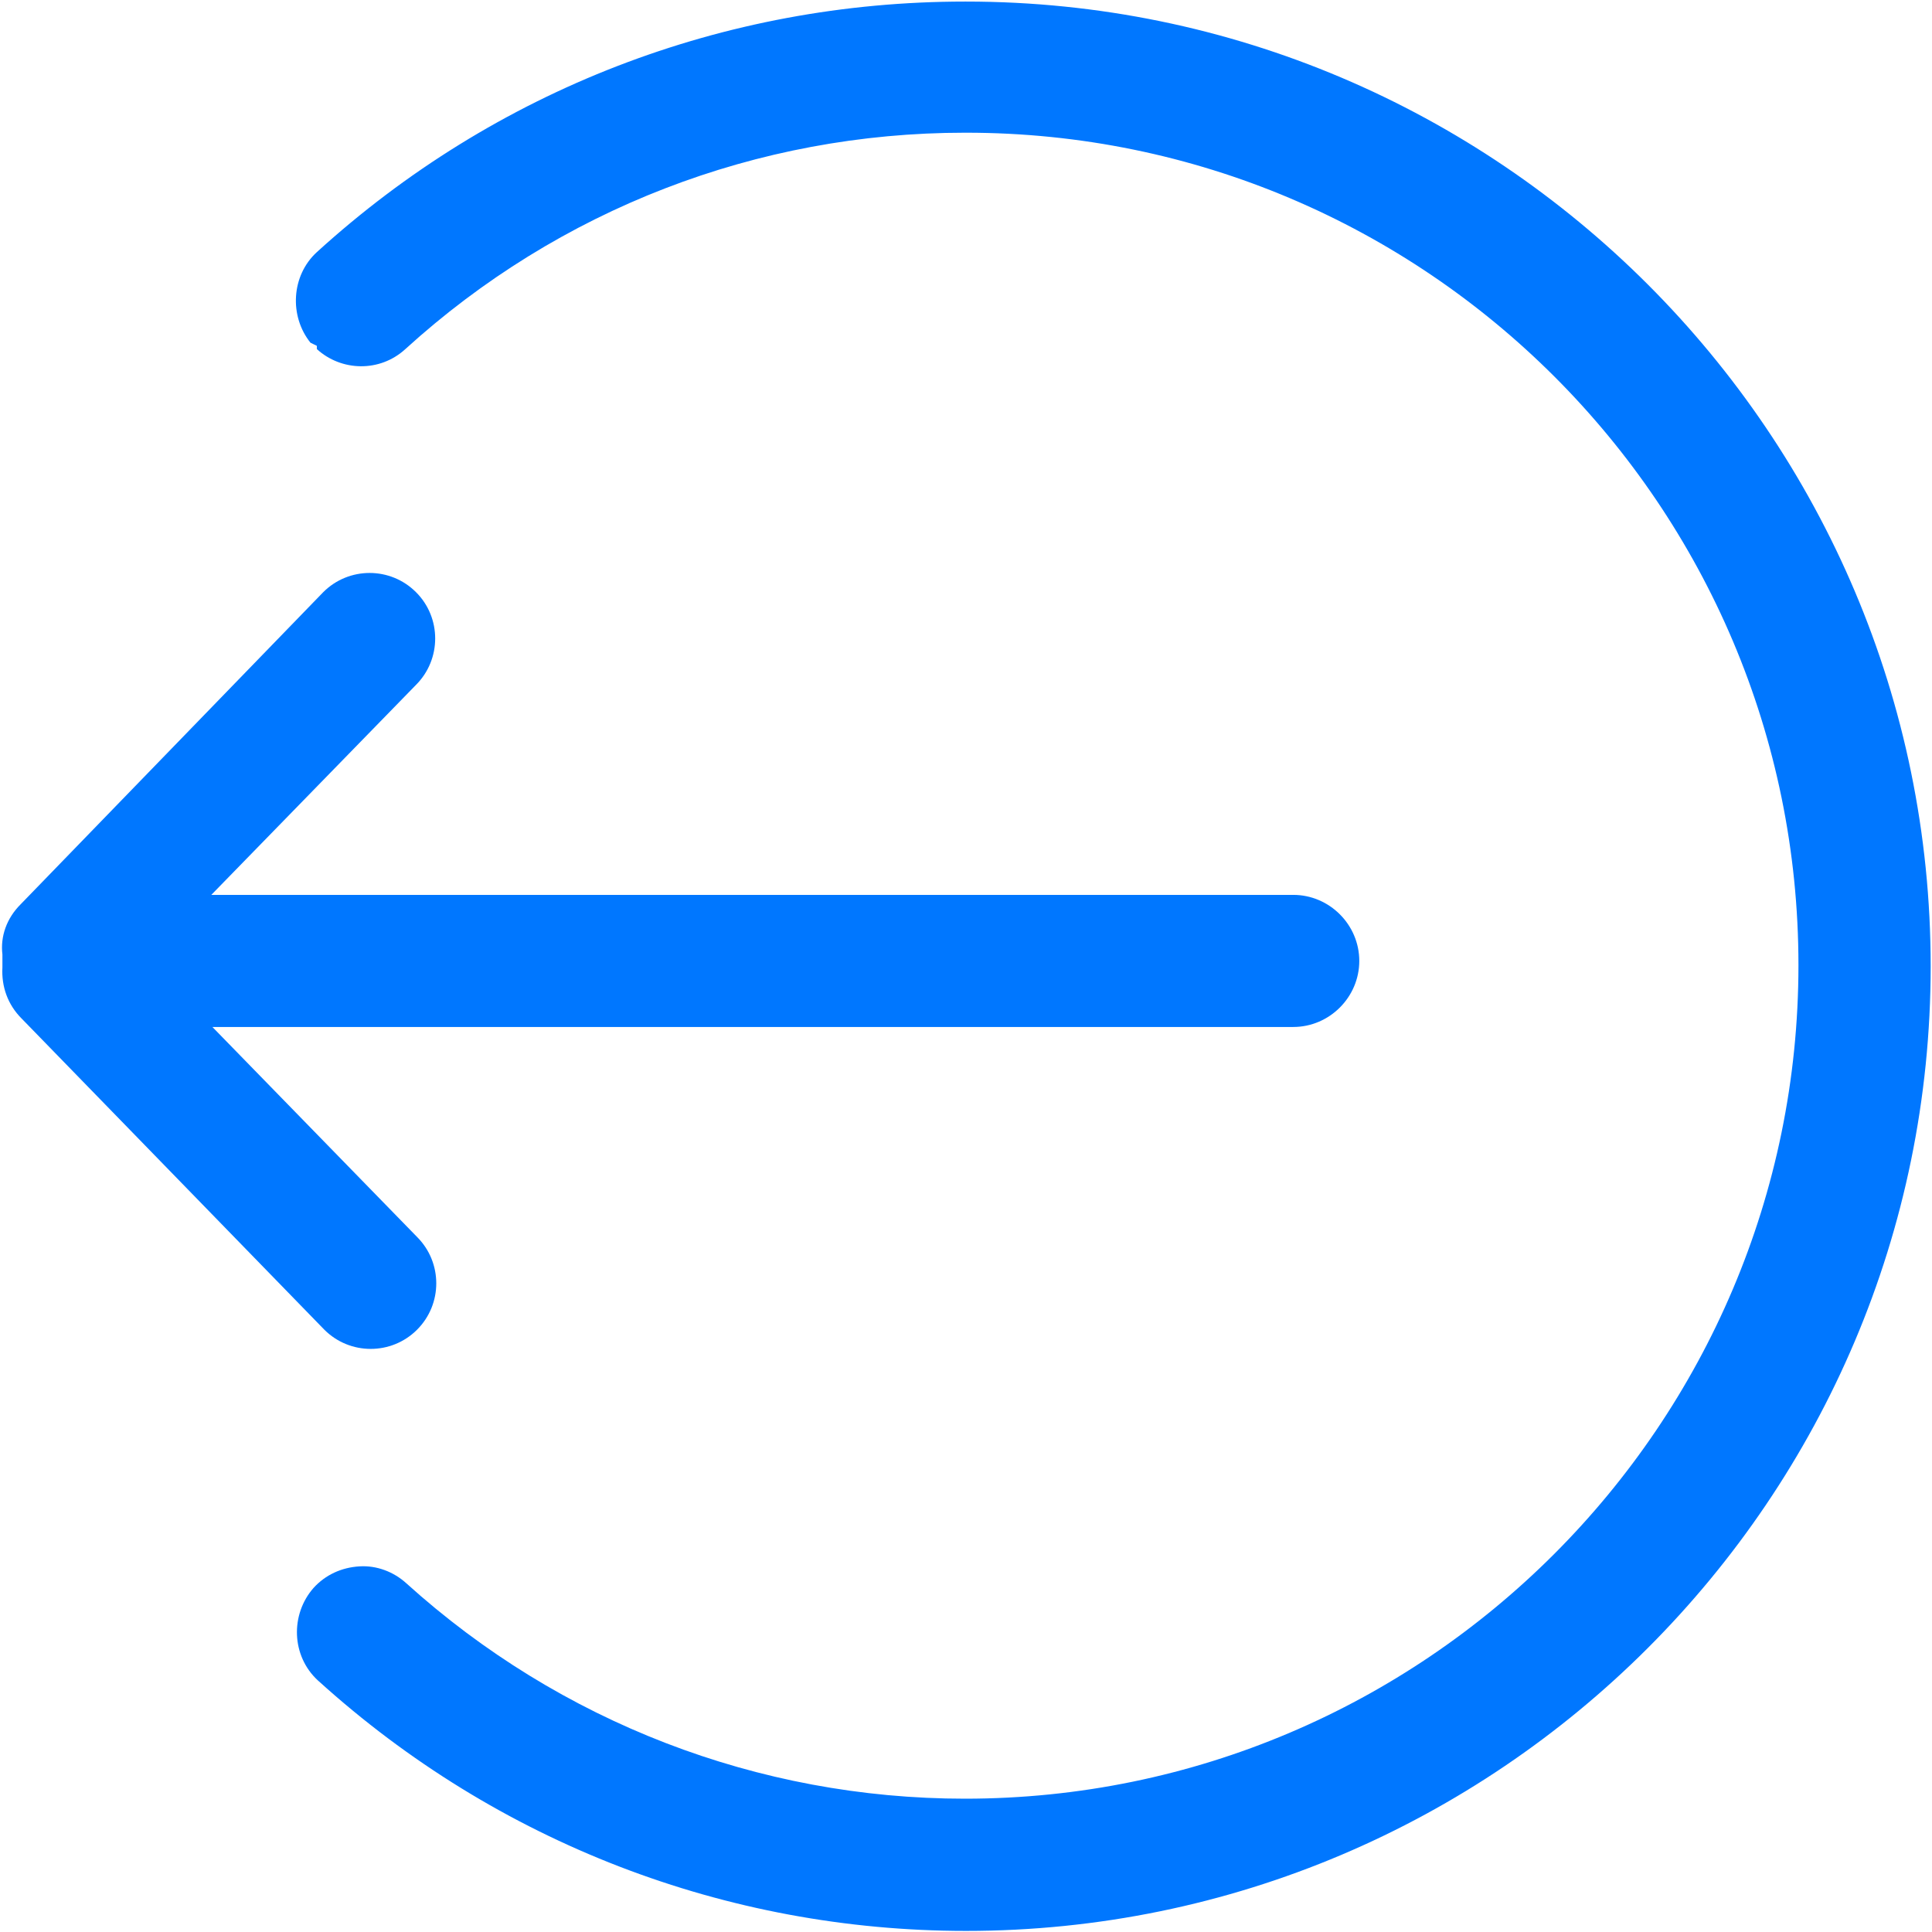<?xml version="1.0" encoding="UTF-8"?>
<svg width="16px" height="16px" viewBox="0 0 16 16" version="1.1" xmlns="http://www.w3.org/2000/svg" xmlns:xlink="http://www.w3.org/1999/xlink">
    <!-- Generator: Sketch 52.1 (67048) - http://www.bohemiancoding.com/sketch -->
    <title>73.icon_join 3</title>
    <desc>Created with Sketch.</desc>
    <g id="73.icon_join-3" stroke="none" stroke-width="1" fill="none" fill-rule="evenodd">
        <g id="8.icon_esc" transform="translate(8, 8) scale(-1, 1) translate(-8, -8) " fill="#0077FF">
            <path d="M13.376,2.088 C11.902,0.746 10.004,0.013 8.009,0.013 L8,0.013 C3.595,0.013 0.011,3.597 0.011,8.002 C0.011,12.407 3.595,15.991 8,15.991 C9.986,15.991 11.884,15.258 13.358,13.925 L13.367,13.917 C13.588,13.714 13.597,13.369 13.402,13.149 C13.305,13.043 13.173,12.981 13.023,12.972 C12.882,12.963 12.74,13.016 12.634,13.113 C11.363,14.261 9.721,14.896 8.009,14.896 C4.204,14.896 1.106,11.798 1.106,7.993 C1.106,4.189 4.195,1.099 8,1.099 L8.009,1.099 C9.73,1.099 11.372,1.734 12.643,2.891 C12.855,3.085 13.173,3.076 13.376,2.891 L13.376,2.864 L13.429,2.838 C13.606,2.617 13.588,2.282 13.376,2.088 Z" id="Path"></path>
            <path d="M15.83,7.49 L13.323,4.904 C13.111,4.692 12.767,4.692 12.555,4.904 C12.343,5.115 12.343,5.46 12.555,5.672 L14.25,7.411 L5.29,7.411 C4.99,7.411 4.743,7.658 4.743,7.958 C4.743,8.258 4.99,8.505 5.29,8.505 L14.241,8.505 L12.546,10.244 C12.334,10.456 12.334,10.8 12.546,11.012 C12.758,11.224 13.102,11.224 13.314,11.012 L15.821,8.435 C15.936,8.32 15.989,8.17 15.98,8.011 L15.98,7.993 L15.98,7.905 C15.998,7.755 15.945,7.605 15.83,7.49 Z" id="Path"></path>
        </g>
    </g>
</svg>